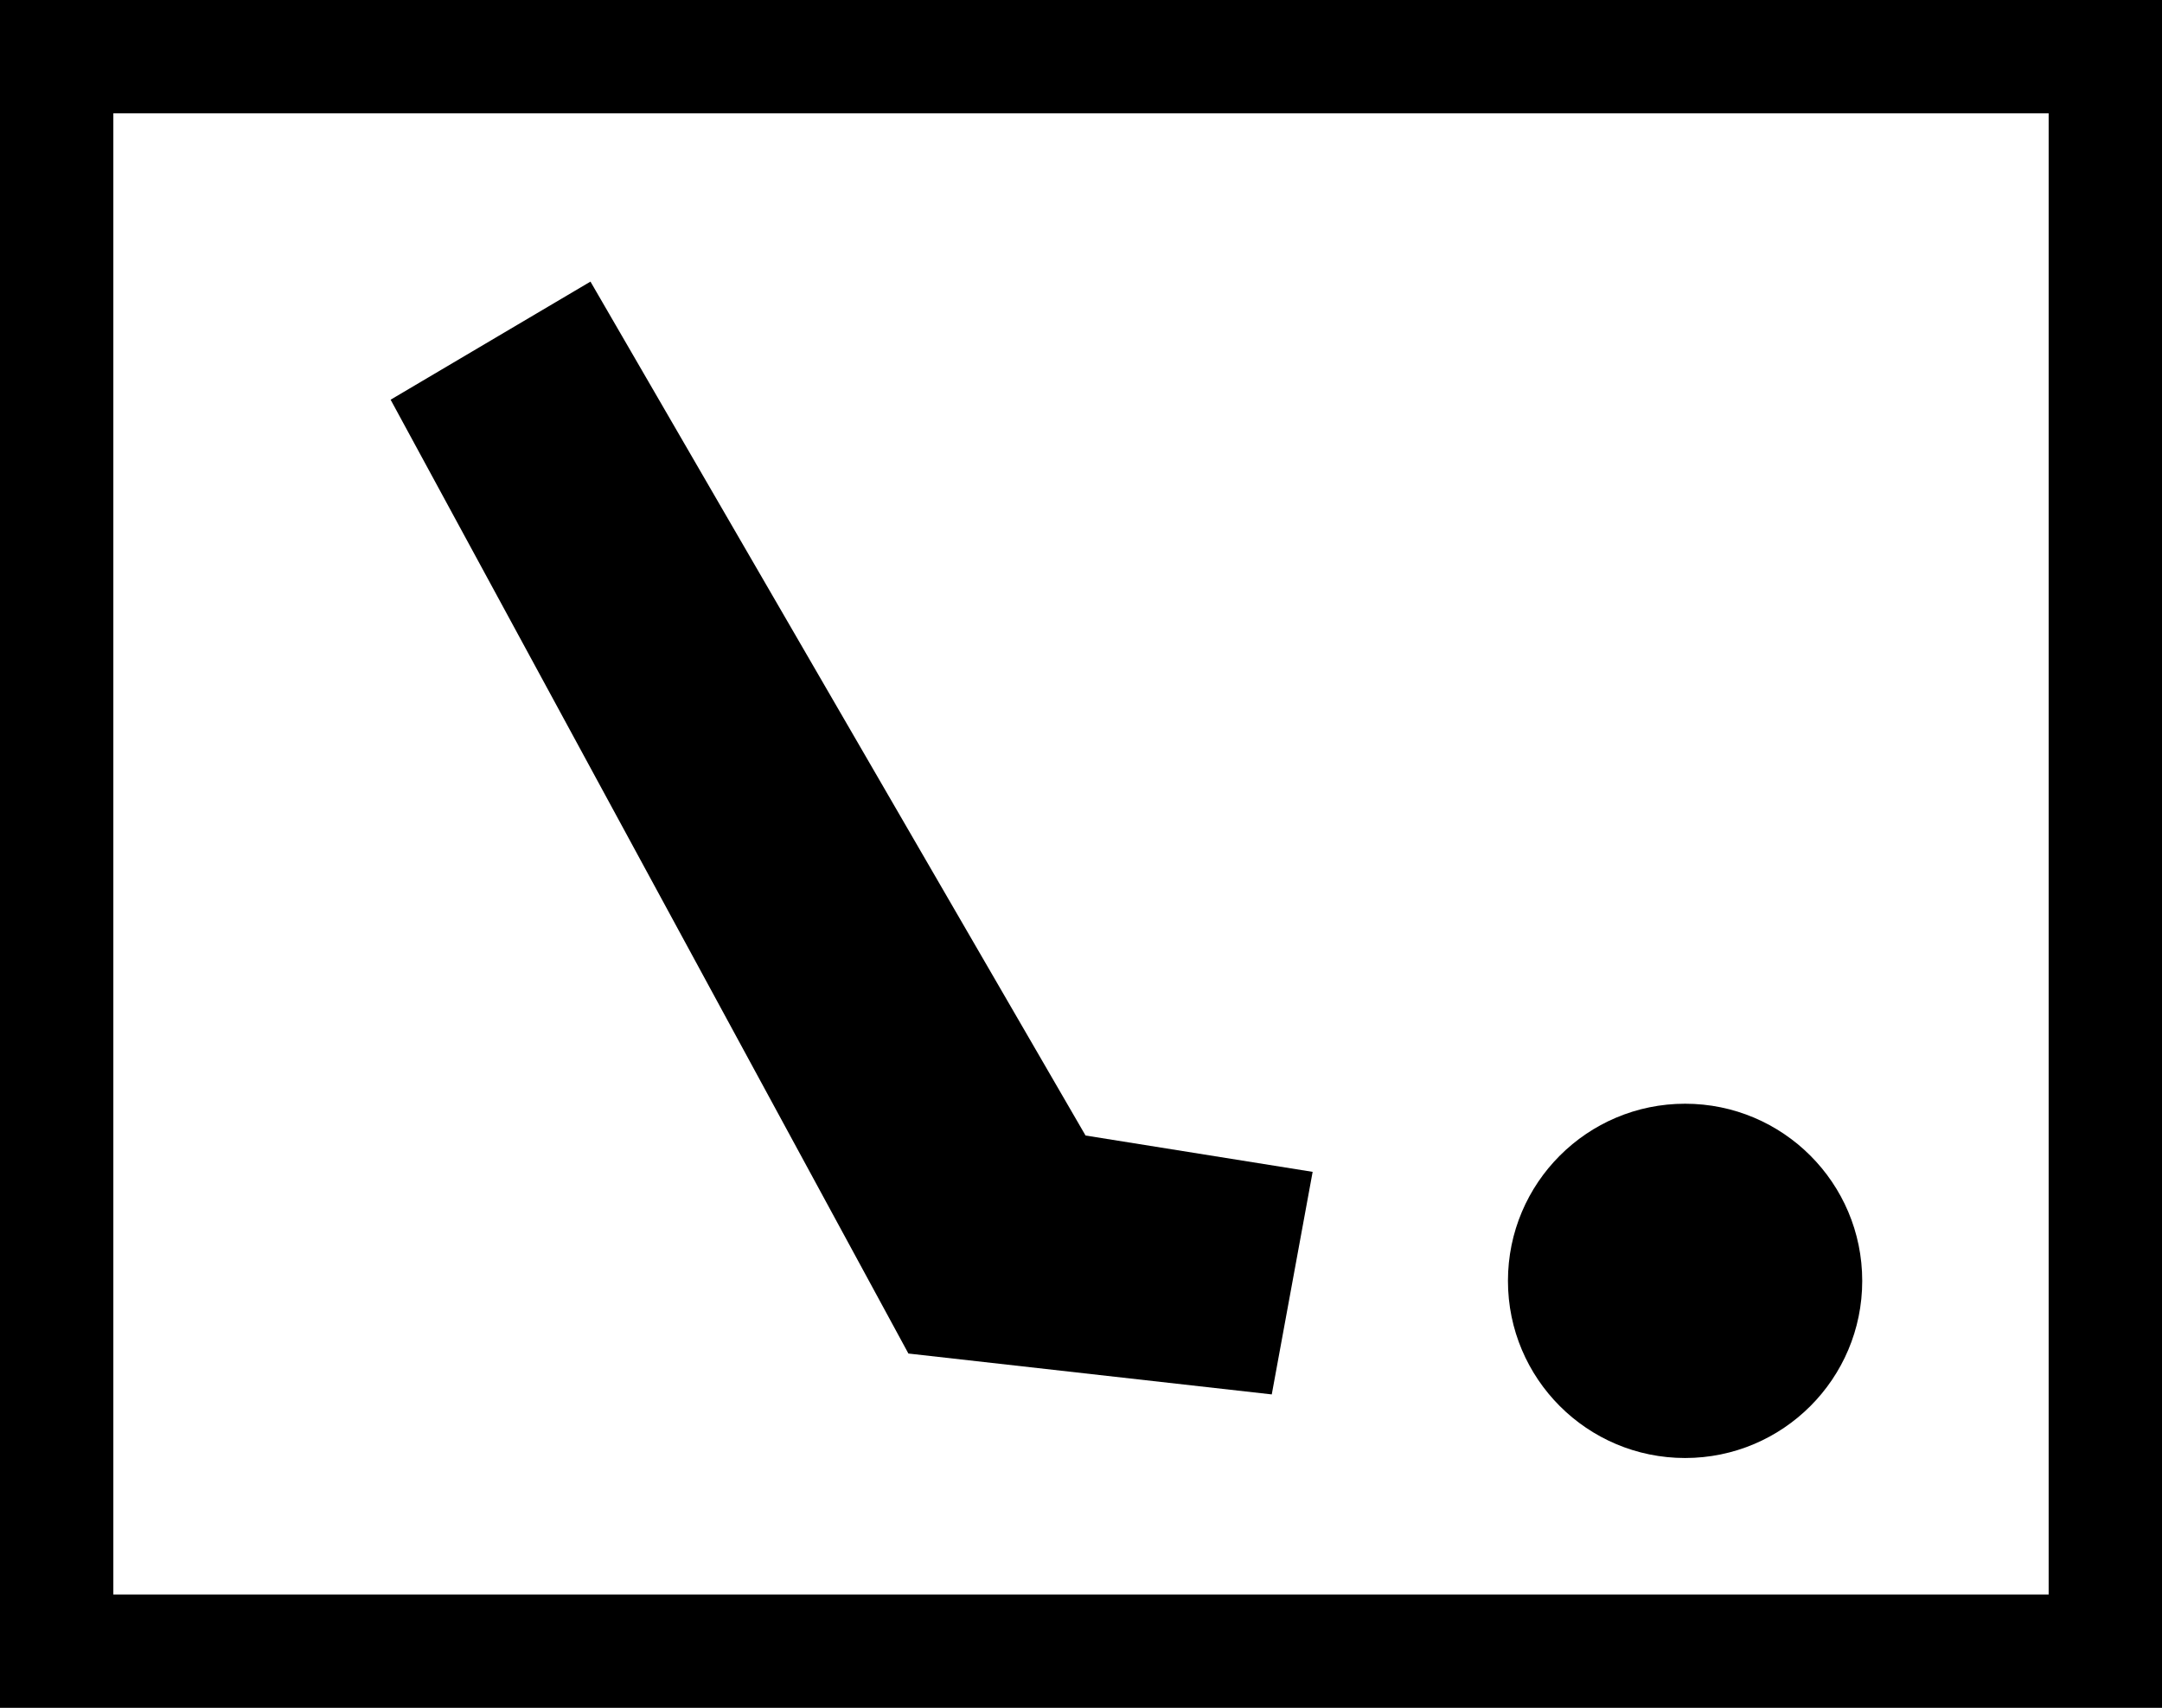 <?xml version="1.0" encoding="UTF-8" standalone="no"?><!DOCTYPE svg PUBLIC "-//W3C//DTD SVG 1.1//EN" "http://www.w3.org/Graphics/SVG/1.1/DTD/svg11.dtd"><svg width="100%" height="100%" viewBox="0 0 357 282" version="1.1" xmlns="http://www.w3.org/2000/svg" xmlns:xlink="http://www.w3.org/1999/xlink" xml:space="preserve" xmlns:serif="http://www.serif.com/" style="fill-rule:evenodd;clip-rule:evenodd;stroke-linejoin:round;stroke-miterlimit:1.414;"><rect id="_3382" serif:id="3382" x="0" y="0" width="357" height="282" style="fill:none;"/><path d="M357,282l-357,0l0,-282l357,0l0,282Zm-338.284,-263.284l0,244.568l319.568,0l0,-244.568l-319.568,0Z"/><path d="M64.5,66l33,-19.5l81.75,141l37.5,6l-6.75,36.75l-60,-6.75l-85.5,-157.5Z"/><circle cx="278.25" cy="211.5" r="29.25"/></svg>